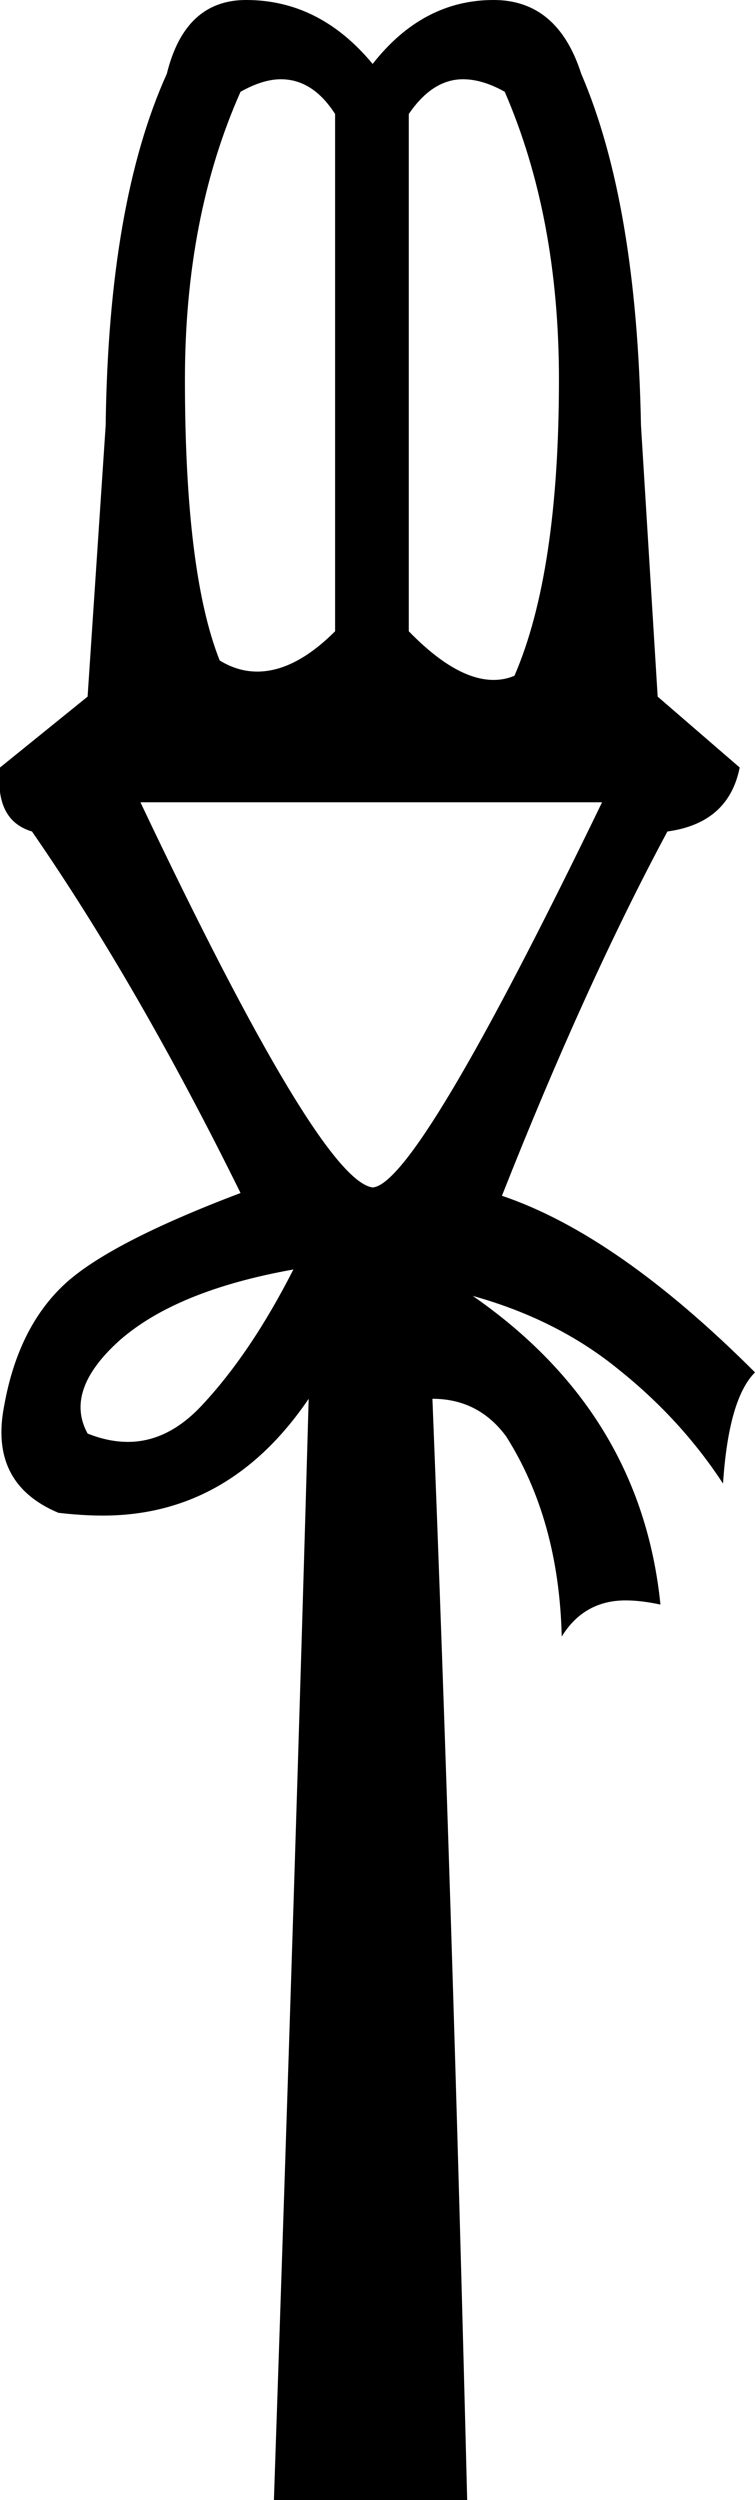 <?xml version='1.0' encoding ='UTF-8' standalone='yes'?>
<svg width='5.43' height='17.98' xmlns='http://www.w3.org/2000/svg' xmlns:xlink='http://www.w3.org/1999/xlink' >
<path style='fill:black; stroke:none' d=' M 2.02 0.57  Q 2.25 0.57 2.41 0.82  L 2.41 4.54  Q 2.12 4.83 1.85 4.83  Q 1.71 4.83 1.58 4.75  Q 1.33 4.12 1.33 2.73  Q 1.33 1.56 1.73 0.66  Q 1.89 0.57 2.02 0.57  Z  M 3.33 0.57  Q 3.47 0.57 3.63 0.66  Q 4.02 1.56 4.02 2.73  Q 4.02 4.12 3.7 4.86  Q 3.63 4.89 3.55 4.89  Q 3.28 4.89 2.94 4.54  L 2.94 0.82  Q 3.11 0.57 3.33 0.57  Z  M 4.33 5.77  Q 3 8.52 2.68 8.54  Q 2.3 8.49 1.01 5.77  Z  M 2.11 9.13  Q 1.8 9.74 1.44 10.12  Q 1.2 10.37 0.92 10.37  Q 0.78 10.37 0.63 10.31  Q 0.46 10 0.86 9.64  Q 1.27 9.28 2.11 9.13  Z  M 1.77 0  Q 1.33 0 1.2 0.53  Q 0.78 1.46 0.76 3.06  L 0.63 5.01  L 0 5.52  Q -0.04 5.9 0.23 5.98  Q 0.99 7.08 1.73 8.58  Q 0.78 8.94 0.46 9.24  Q 0.13 9.55 0.03 10.11  Q -0.08 10.67 0.42 10.88  Q 0.59 10.9 0.74 10.9  Q 1.65 10.9 2.22 10.06  L 2.22 10.06  Q 2.13 13.27 1.97 17.98  L 3.36 17.98  Q 3.25 13.59 3.11 10.06  Q 3.44 10.06 3.64 10.33  Q 4.02 10.93 4.04 11.77  Q 4.2 11.51 4.5 11.51  Q 4.61 11.51 4.75 11.54  Q 4.61 10.16 3.4 9.32  L 3.4 9.32  Q 4.01 9.49 4.45 9.85  Q 4.9 10.21 5.2 10.67  Q 5.24 10.06 5.43 9.87  Q 4.44 8.88 3.61 8.6  Q 4.21 7.08 4.8 5.98  Q 5.24 5.92 5.32 5.52  L 4.73 5.01  L 4.61 3.06  Q 4.58 1.46 4.18 0.53  Q 4.01 0 3.55 0  Q 3.04 0 2.68 0.46  Q 2.3 0 1.77 0  Z '/></svg>
